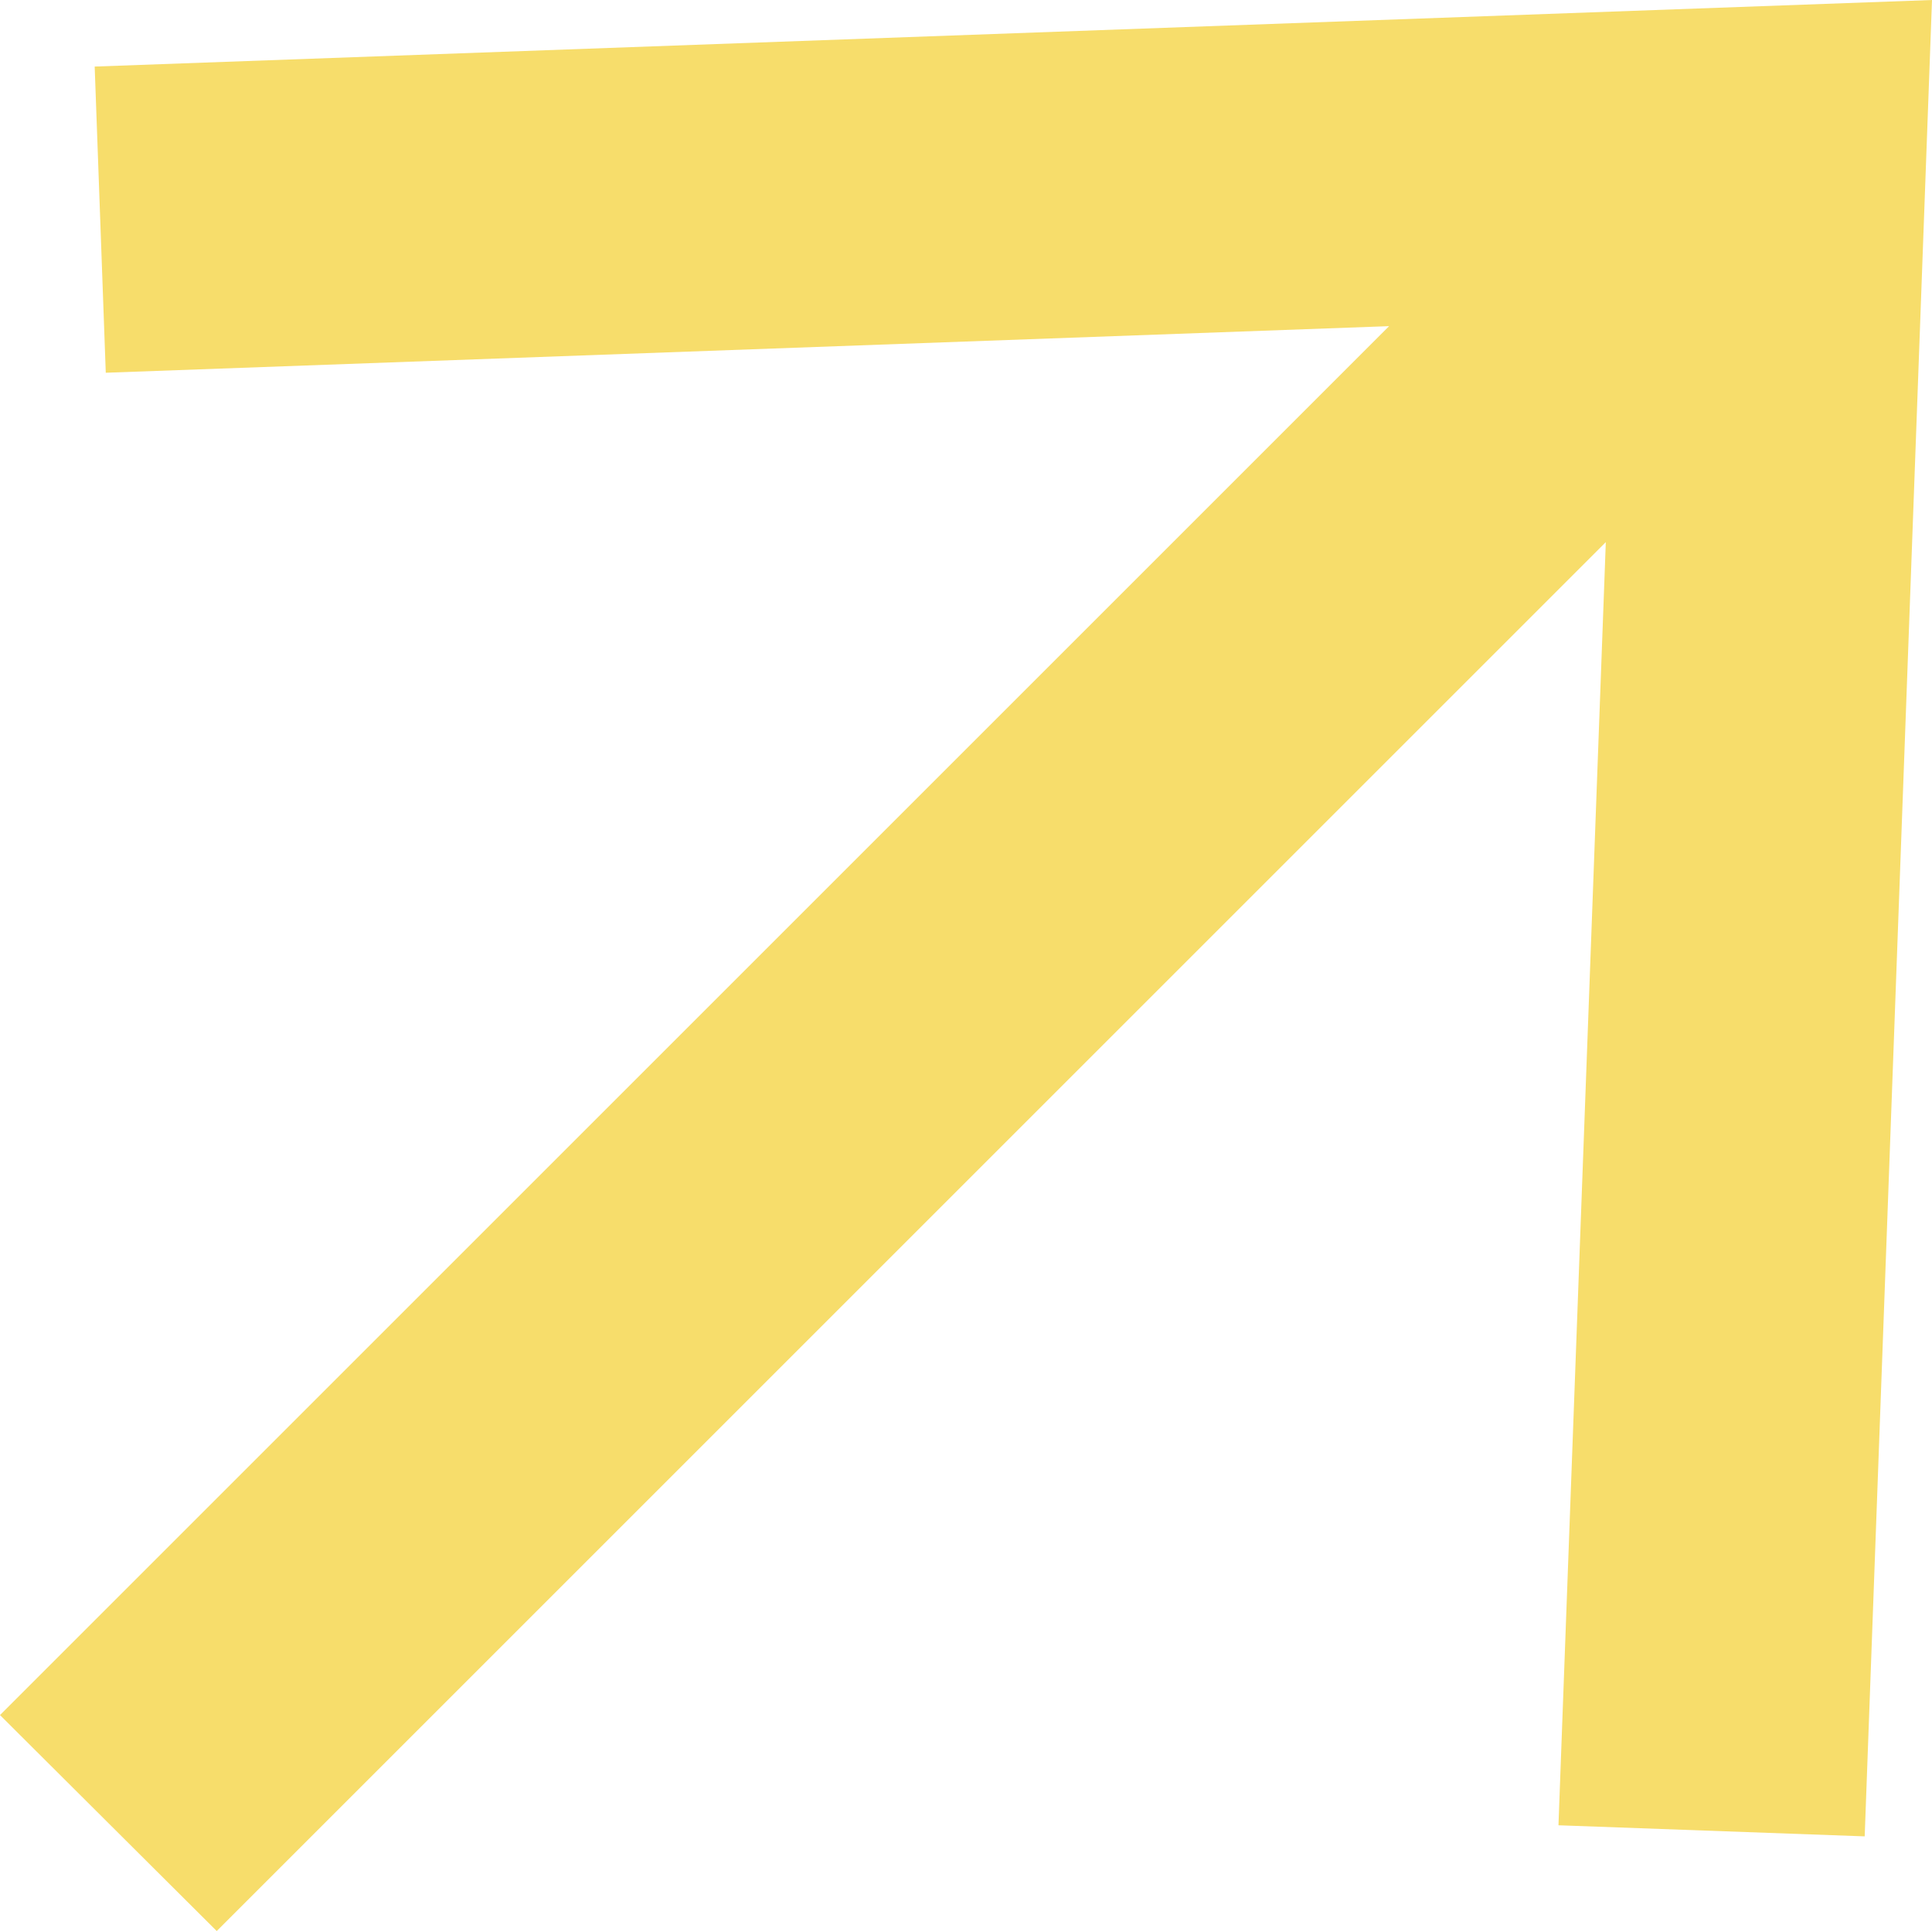<?xml version="1.0" encoding="UTF-8"?>
<svg id="_1920x980" data-name="1920x980" xmlns="http://www.w3.org/2000/svg" viewBox="0 0 26.12 26.11">
  <defs>
    <style>
      .cls-1 {
        fill: #f7dd6b;
      }
    </style>
  </defs>
  <polygon class="cls-1" points="1.28 .9 1.43 5.04 18.78 4.41 0 23.19 2.93 26.11 21.71 7.33 21.07 24.68 25.21 24.83 26.12 0 1.28 .9"/>
</svg>